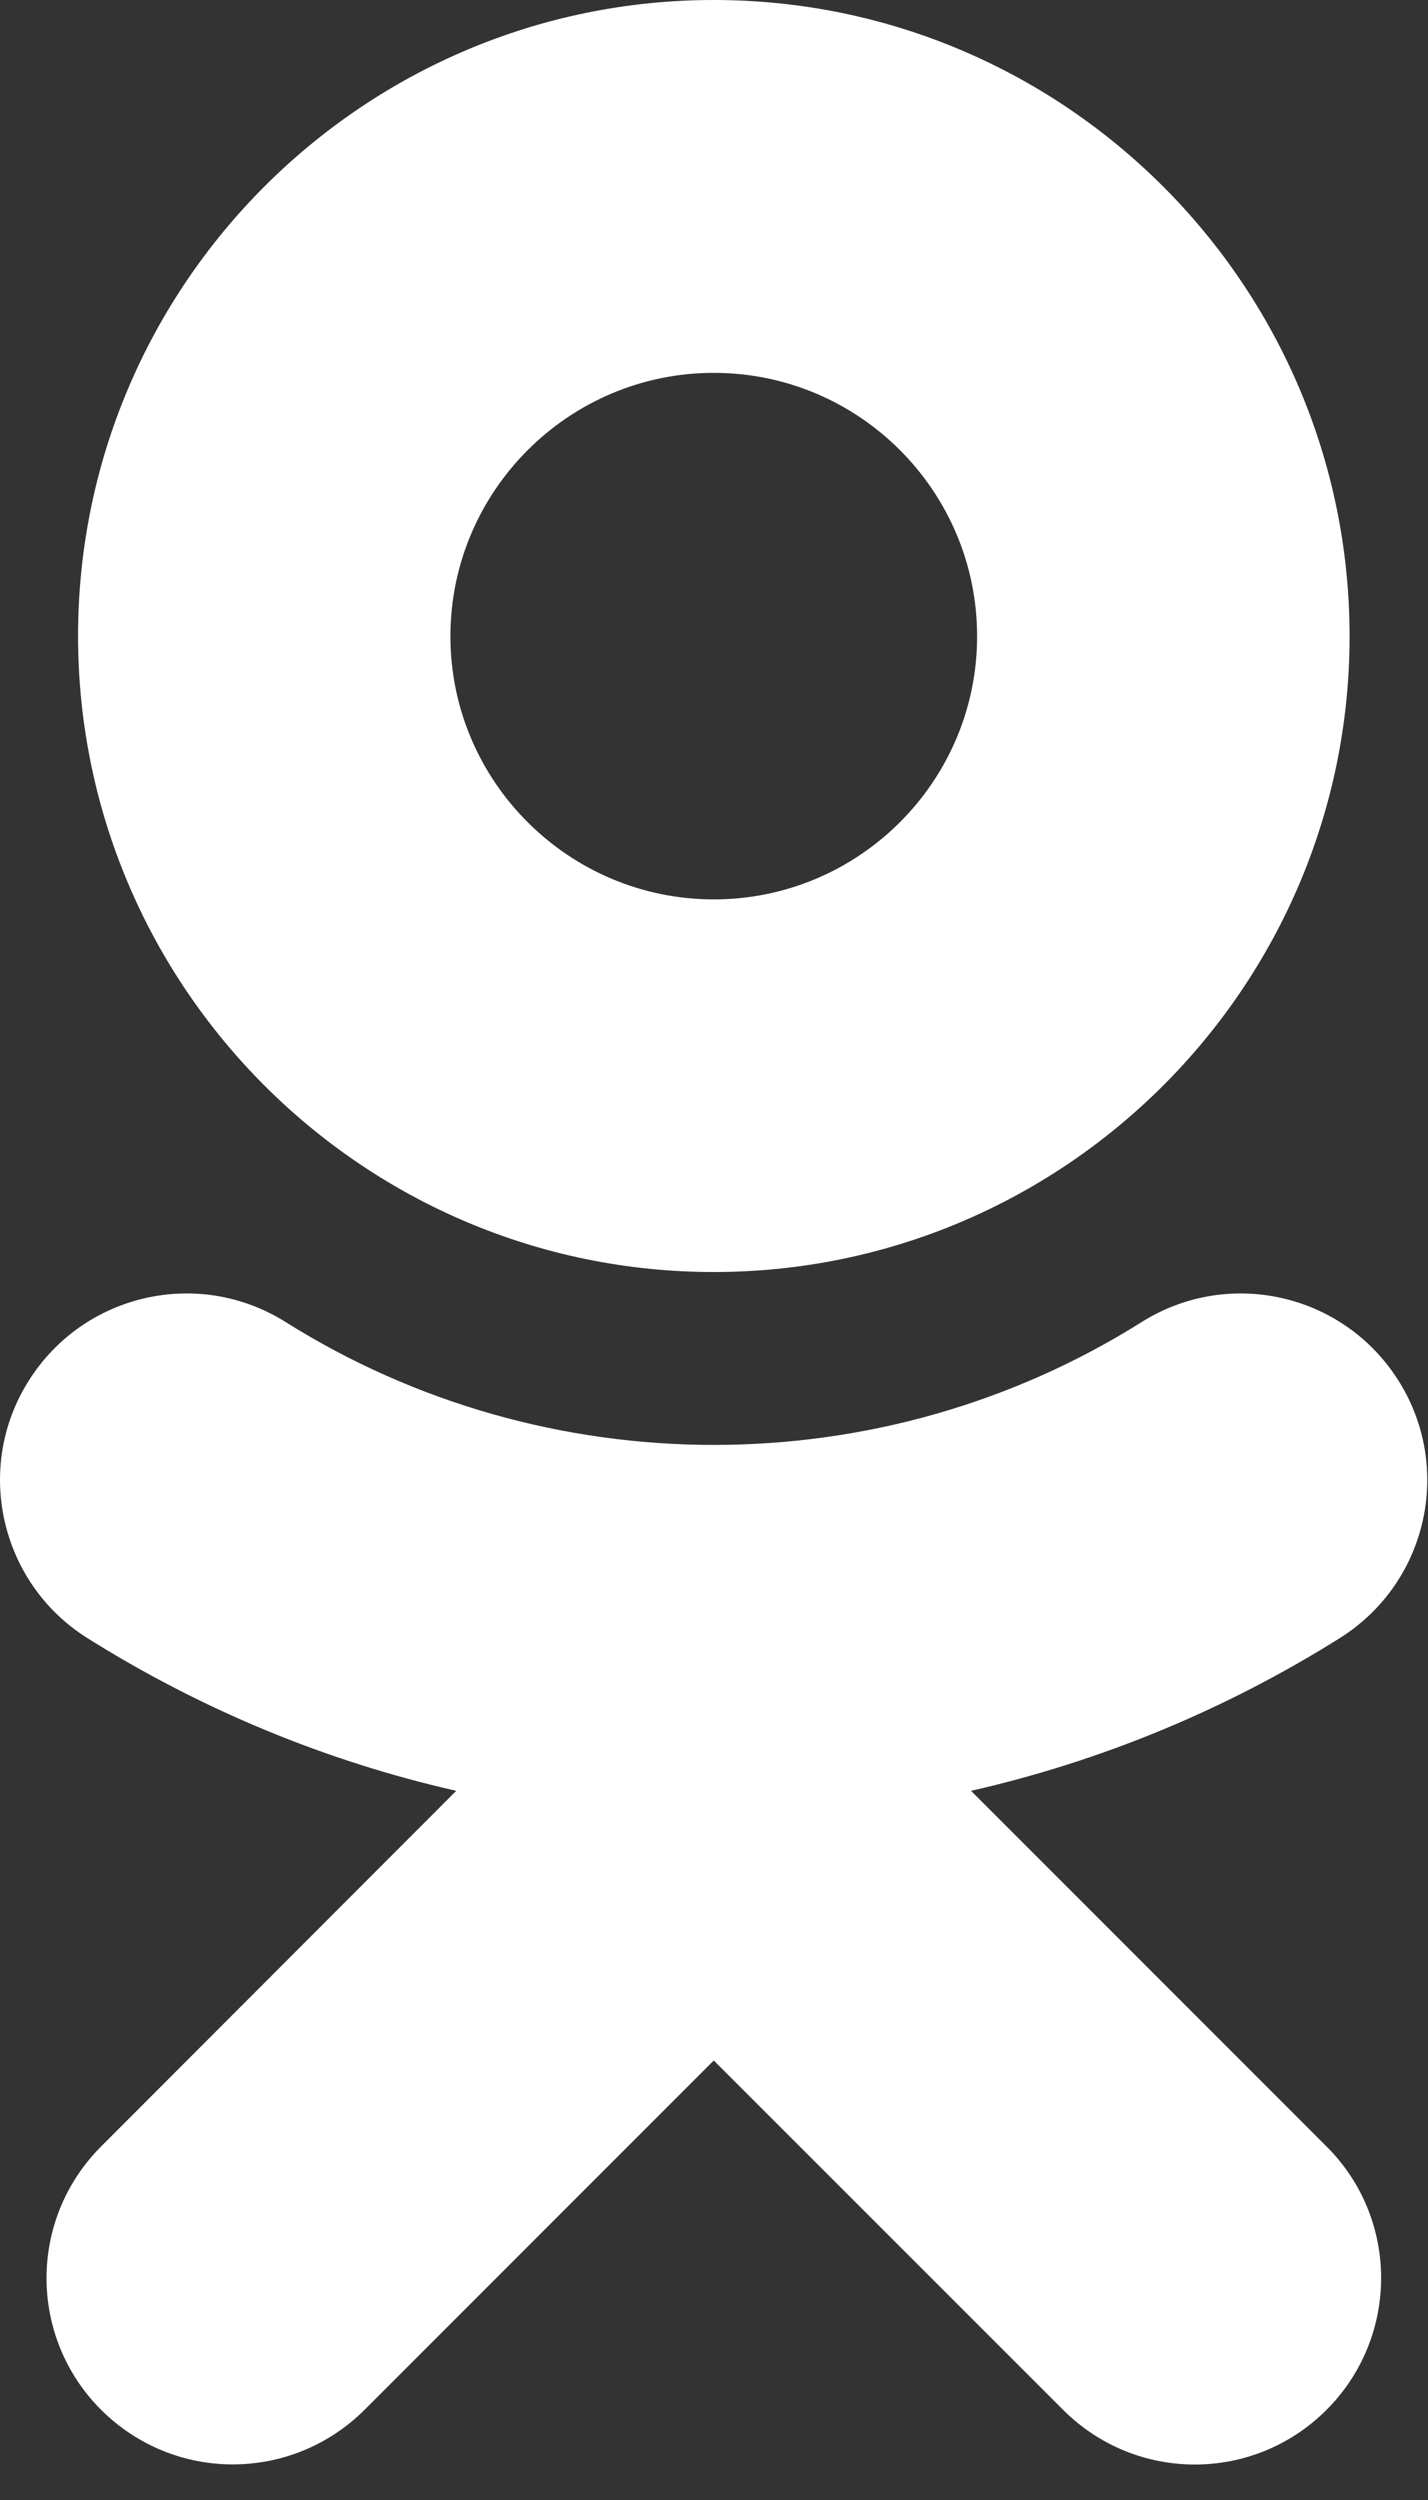 <svg width="12px" height="21px" viewBox="0 0 12 21" version="1.1" xmlns="http://www.w3.org/2000/svg" xmlns:xlink="http://www.w3.org/1999/xlink">
    <rect x="0" y="0" width="12" height="21" fill="#333333" stroke="none"/>
    <!-- Generator: Sketch 51.2 (57519) - http://www.bohemiancoding.com/sketch -->
    <desc>Created with Sketch.</desc>
    <defs></defs>
    <g id="Footer" stroke="none" stroke-width="1" fill="none" fill-rule="evenodd">
        <g transform="translate(-1152, -441)" fill="#FFFFFF" fill-rule="nonzero" id="footer">
            <g>
                <g id="Group-2" transform="translate(1009, 434)">
                    <g id="Group-17" transform="translate(132, 0)">
                        <path d="M19.16,22.043 C20.249,21.795 21.297,21.364 22.262,20.758 C22.993,20.297 23.214,19.332 22.753,18.599 C22.292,17.866 21.327,17.645 20.594,18.105 C18.405,19.483 15.589,19.48 13.4,18.105 C12.667,17.645 11.702,17.866 11.241,18.599 C10.78,19.329 11.001,20.297 11.731,20.758 C12.696,21.364 13.745,21.796 14.834,22.043 L11.85,25.03 C11.238,25.642 11.238,26.631 11.85,27.243 C12.157,27.548 12.556,27.701 12.955,27.701 C13.357,27.701 13.756,27.548 14.063,27.243 L16.998,24.308 L19.934,27.243 C20.546,27.855 21.535,27.855 22.147,27.243 C22.759,26.631 22.759,25.639 22.147,25.03 L19.16,22.043 Z M16.998,10.132 C18.219,10.132 19.211,11.124 19.211,12.345 C19.211,13.563 18.219,14.555 16.998,14.555 C15.78,14.555 14.785,13.564 14.785,12.345 C14.785,11.124 15.78,10.132 16.998,10.132 Z M16.998,17.685 C19.944,17.685 22.341,15.289 22.341,12.345 C22.341,9.396 19.944,7 16.998,7 C14.052,7 11.656,9.396 11.656,12.342 C11.656,15.289 14.052,17.685 16.998,17.685 Z" id="Shape"></path>
                    </g>
                </g>
            </g>
        </g>
    </g>
</svg>
